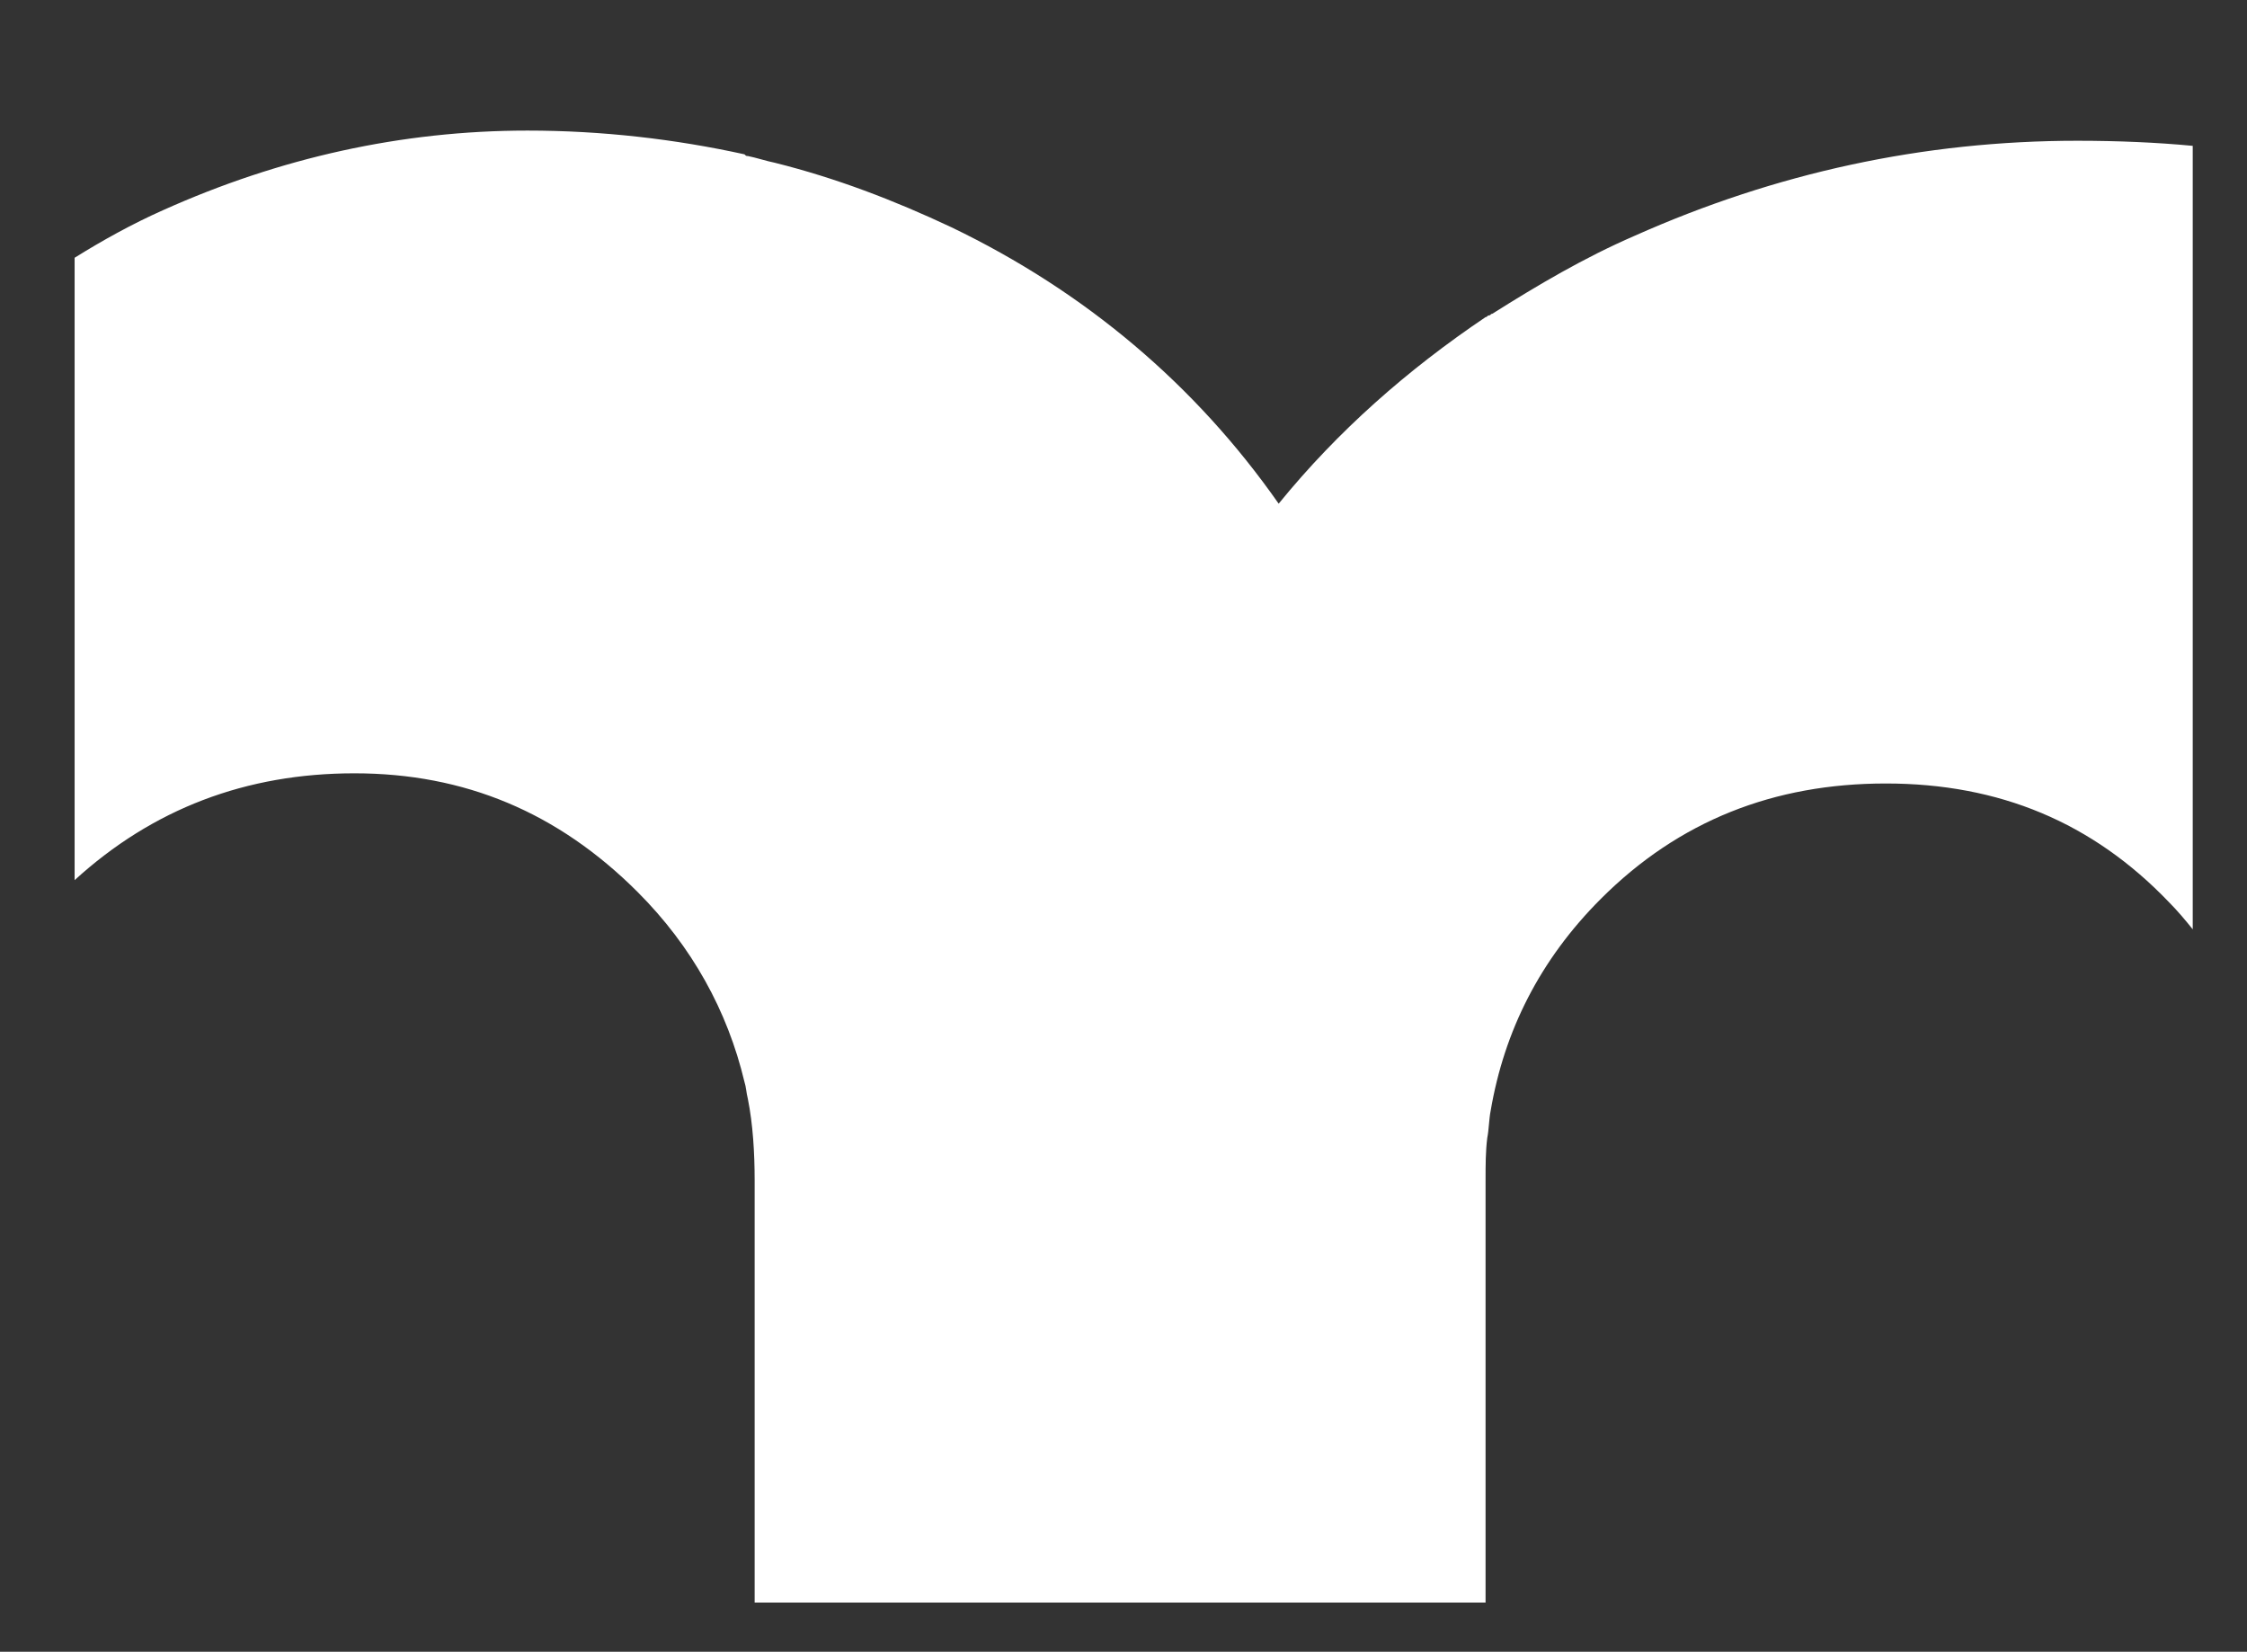 <?xml version="1.0"?>
<svg xmlns="http://www.w3.org/2000/svg" xmlns:xlink="http://www.w3.org/1999/xlink" version="1.1" id="Isolation_Mode" x="0px" y="0px" viewBox="0 0 132.5 97.4" style="enable-background:new 0 0 132.5 97.4;" xml:space="preserve" data-global-elvn="enableViewport, enableClick, none, startVisible, responsive, 0, notLoop, 500">
<rect x="0" y="0" width="132.5" height="97.4" fill="#333333" stroke="none"/>
<style type="text/css">
	.st0{fill:#ffffff;}
</style>
<path class="st0 elvn-layer" d="M122.5,8.3c-9.1,0-17.8,1.9-26.1,5.6c-3,1.3-5.7,2.9-8.4,4.6c-0.1,0-0.1,0.1-0.2,0.1c-0.1,0-0.1,0.1-0.2,0.1  c-4.6,3.1-8.7,6.7-12.2,11c-4.9-7-11.4-12.5-19.3-16.3c-3.4-1.6-6.8-2.9-10.4-3.8c-0.5-0.1-1.1-0.3-1.6-0.4c-0.1,0-0.1,0-0.2-0.1  c-4.1-0.9-8.4-1.4-12.8-1.4c-7.4,0-14.6,1.6-21.5,4.7c-1.8,0.8-3.6,1.8-5.2,2.8v36.7c4.6-4.2,10.1-6.3,16.5-6.3c6.5,0,12,2.3,16.7,7  c3.2,3.2,5.3,7,6.3,11.2c0.1,0.3,0.1,0.6,0.2,1c0.3,1.5,0.4,3.2,0.4,4.8v24.9h1.2h41.9h0V69.6c0-0.9,0-1.7,0.1-2.5  c0.1-0.5,0.1-1.1,0.2-1.6c0.8-4.7,2.9-8.9,6.5-12.5c4.6-4.6,10.2-6.8,16.8-6.8c6.7,0,12.2,2.3,16.7,7c0.5,0.5,1,1.1,1.4,1.6V8.6  C127.2,8.4,124.9,8.3,122.5,8.3" data-elvn="maskCircle, in, 0, 500, linear"/>
</svg>
